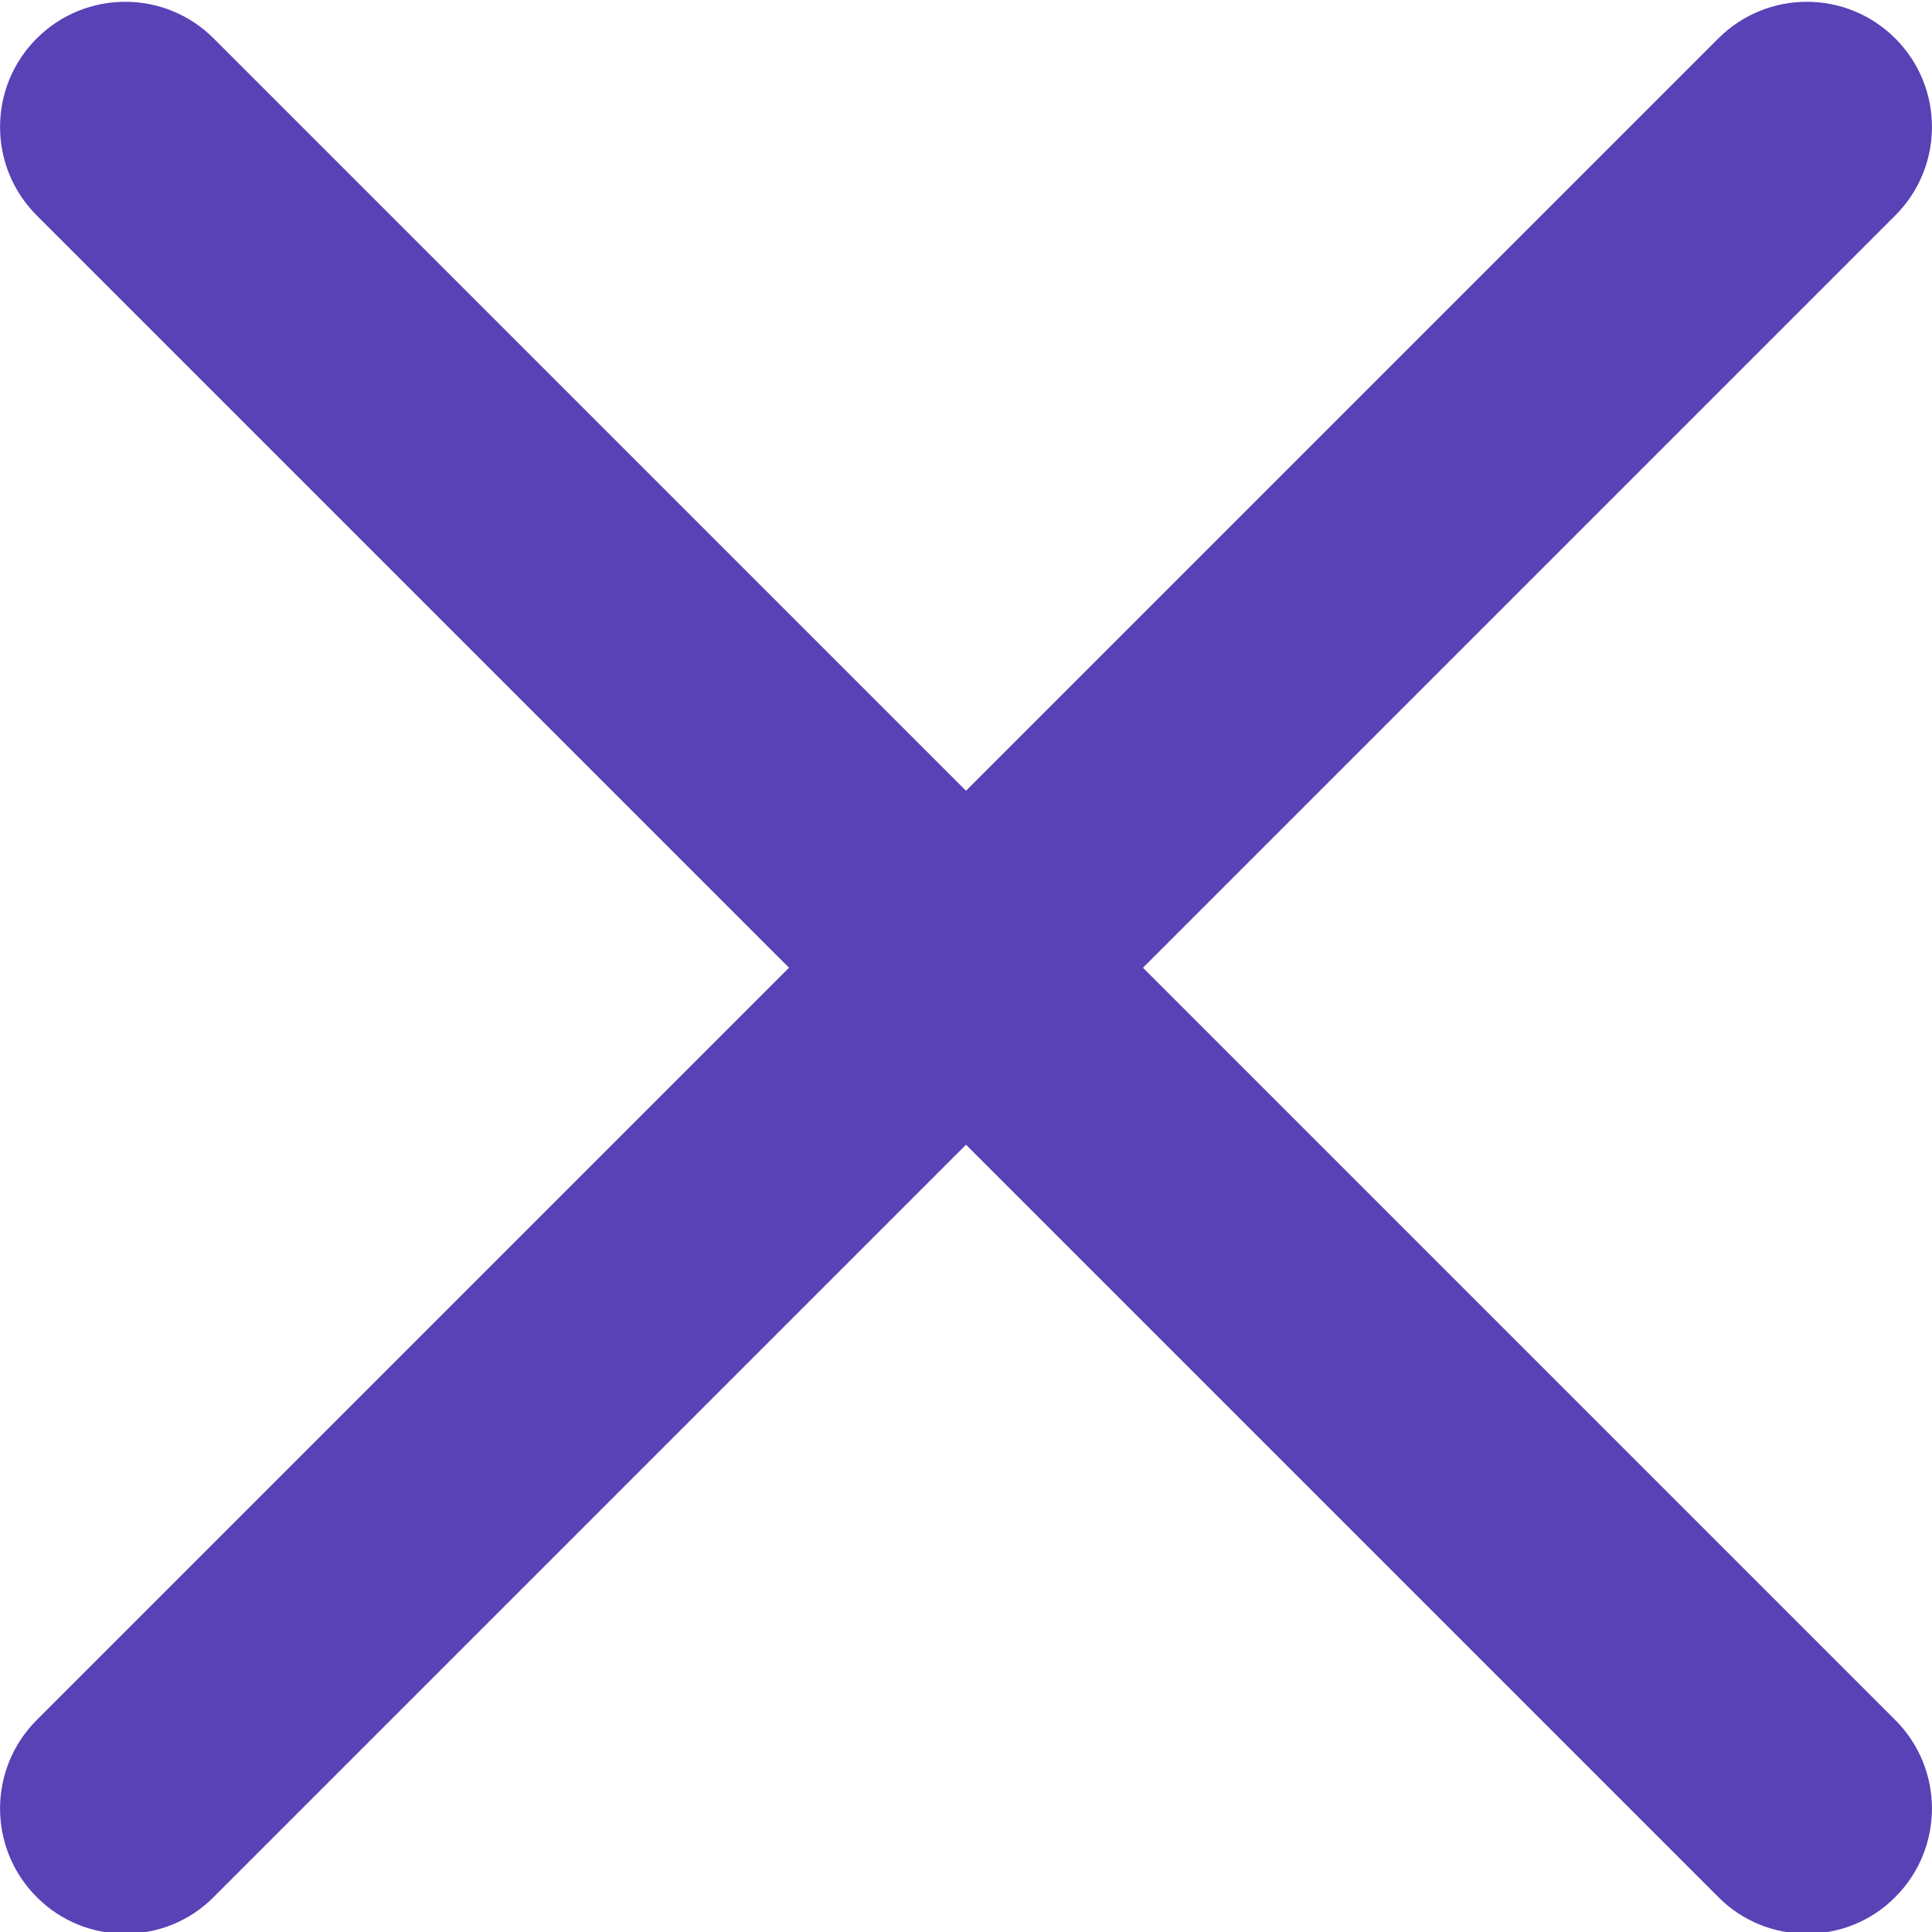 <svg width="10" height="10" viewBox="0 0 10 10" fill="none" xmlns="http://www.w3.org/2000/svg">
<g id="close 3" clip-path="url(#clip0_51_750)">
<path id="Vector" d="M5.916 5.009L9.81 1.115C10.063 0.862 10.063 0.452 9.81 0.199C9.557 -0.054 9.147 -0.054 8.894 0.199L5 4.093L1.106 0.199C0.853 -0.054 0.443 -0.054 0.19 0.199C-0.063 0.452 -0.063 0.862 0.19 1.115L4.084 5.009L0.19 8.903C-0.063 9.156 -0.063 9.566 0.19 9.819C0.316 9.946 0.482 10.009 0.648 10.009C0.814 10.009 0.98 9.946 1.106 9.819L5 5.925L8.894 9.819C9.02 9.946 9.186 10.009 9.352 10.009C9.518 10.009 9.684 9.946 9.81 9.819C10.063 9.566 10.063 9.156 9.81 8.903L5.916 5.009Z" fill="#5941B6"/>
</g>
<defs>
<clipPath id="clip0_51_750">
<rect width="10" height="10" fill="white"/>
</clipPath>
</defs>
</svg>
